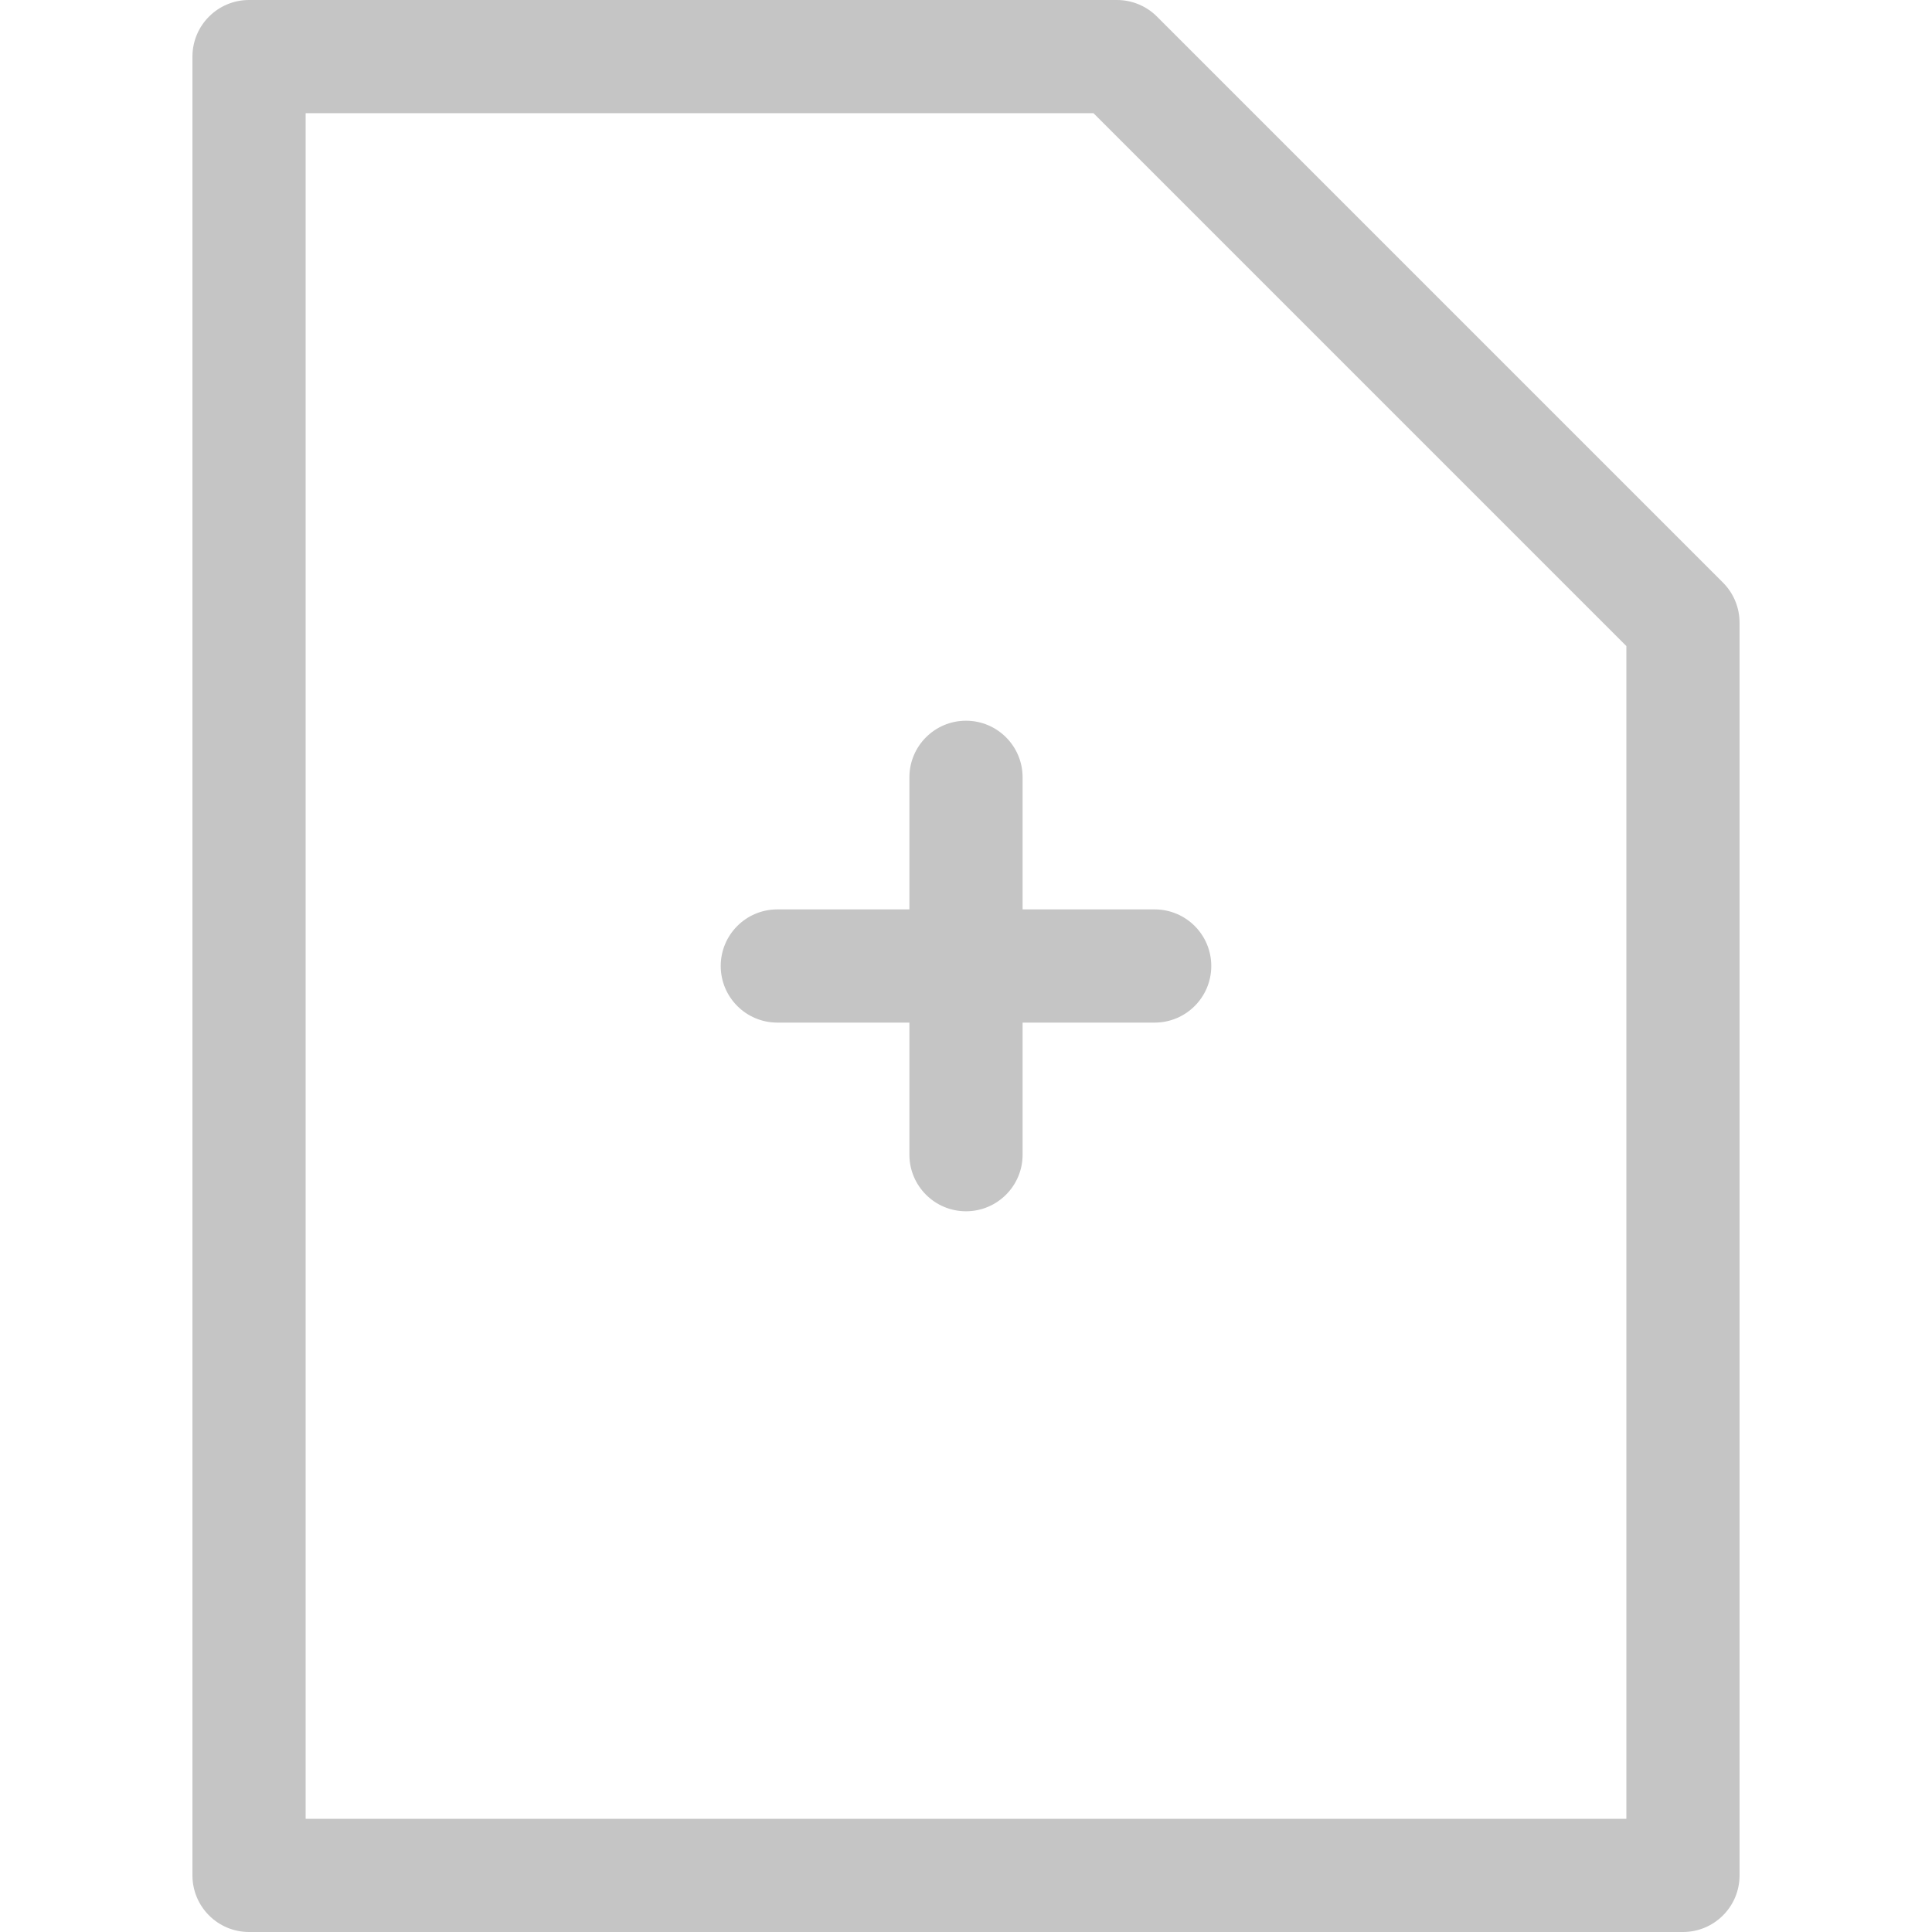 <svg xmlns="http://www.w3.org/2000/svg" xmlns:svgjs="http://svgjs.com/svgjs" xmlns:xlink="http://www.w3.org/1999/xlink" style="enable-background:new 0 0 512 512" width="512" height="512" x="0" y="0" version="1.1" viewBox="0 0 512 512" xml:space="preserve"><g><g xmlns="http://www.w3.org/2000/svg"><g><path fill="#c5c5c5" d="M456.606,154.394l-150-150C303.793,1.58,299.978,0,296,0H66c-8.284,0-15,6.716-15,15v482c0,8.284,6.716,15,15,15h380 c8.284,0,15-6.716,15-15V165C461,161.021,459.419,157.206,456.606,154.394z M431,482H81V30h208.787L431,171.213V482z" data-original="#000000"/></g></g><g xmlns="http://www.w3.org/2000/svg"><g><path fill="#c5c5c5" d="M306,241h-35v-35c0-8.284-6.716-15-15-15s-15,6.716-15,15v35h-35c-8.284,0-15,6.716-15,15s6.716,15,15,15h35v35 c0,8.284,6.716,15,15,15s15-6.716,15-15v-35h35c8.284,0,15-6.716,15-15S314.284,241,306,241z" data-original="#000000"/></g></g></g></svg>